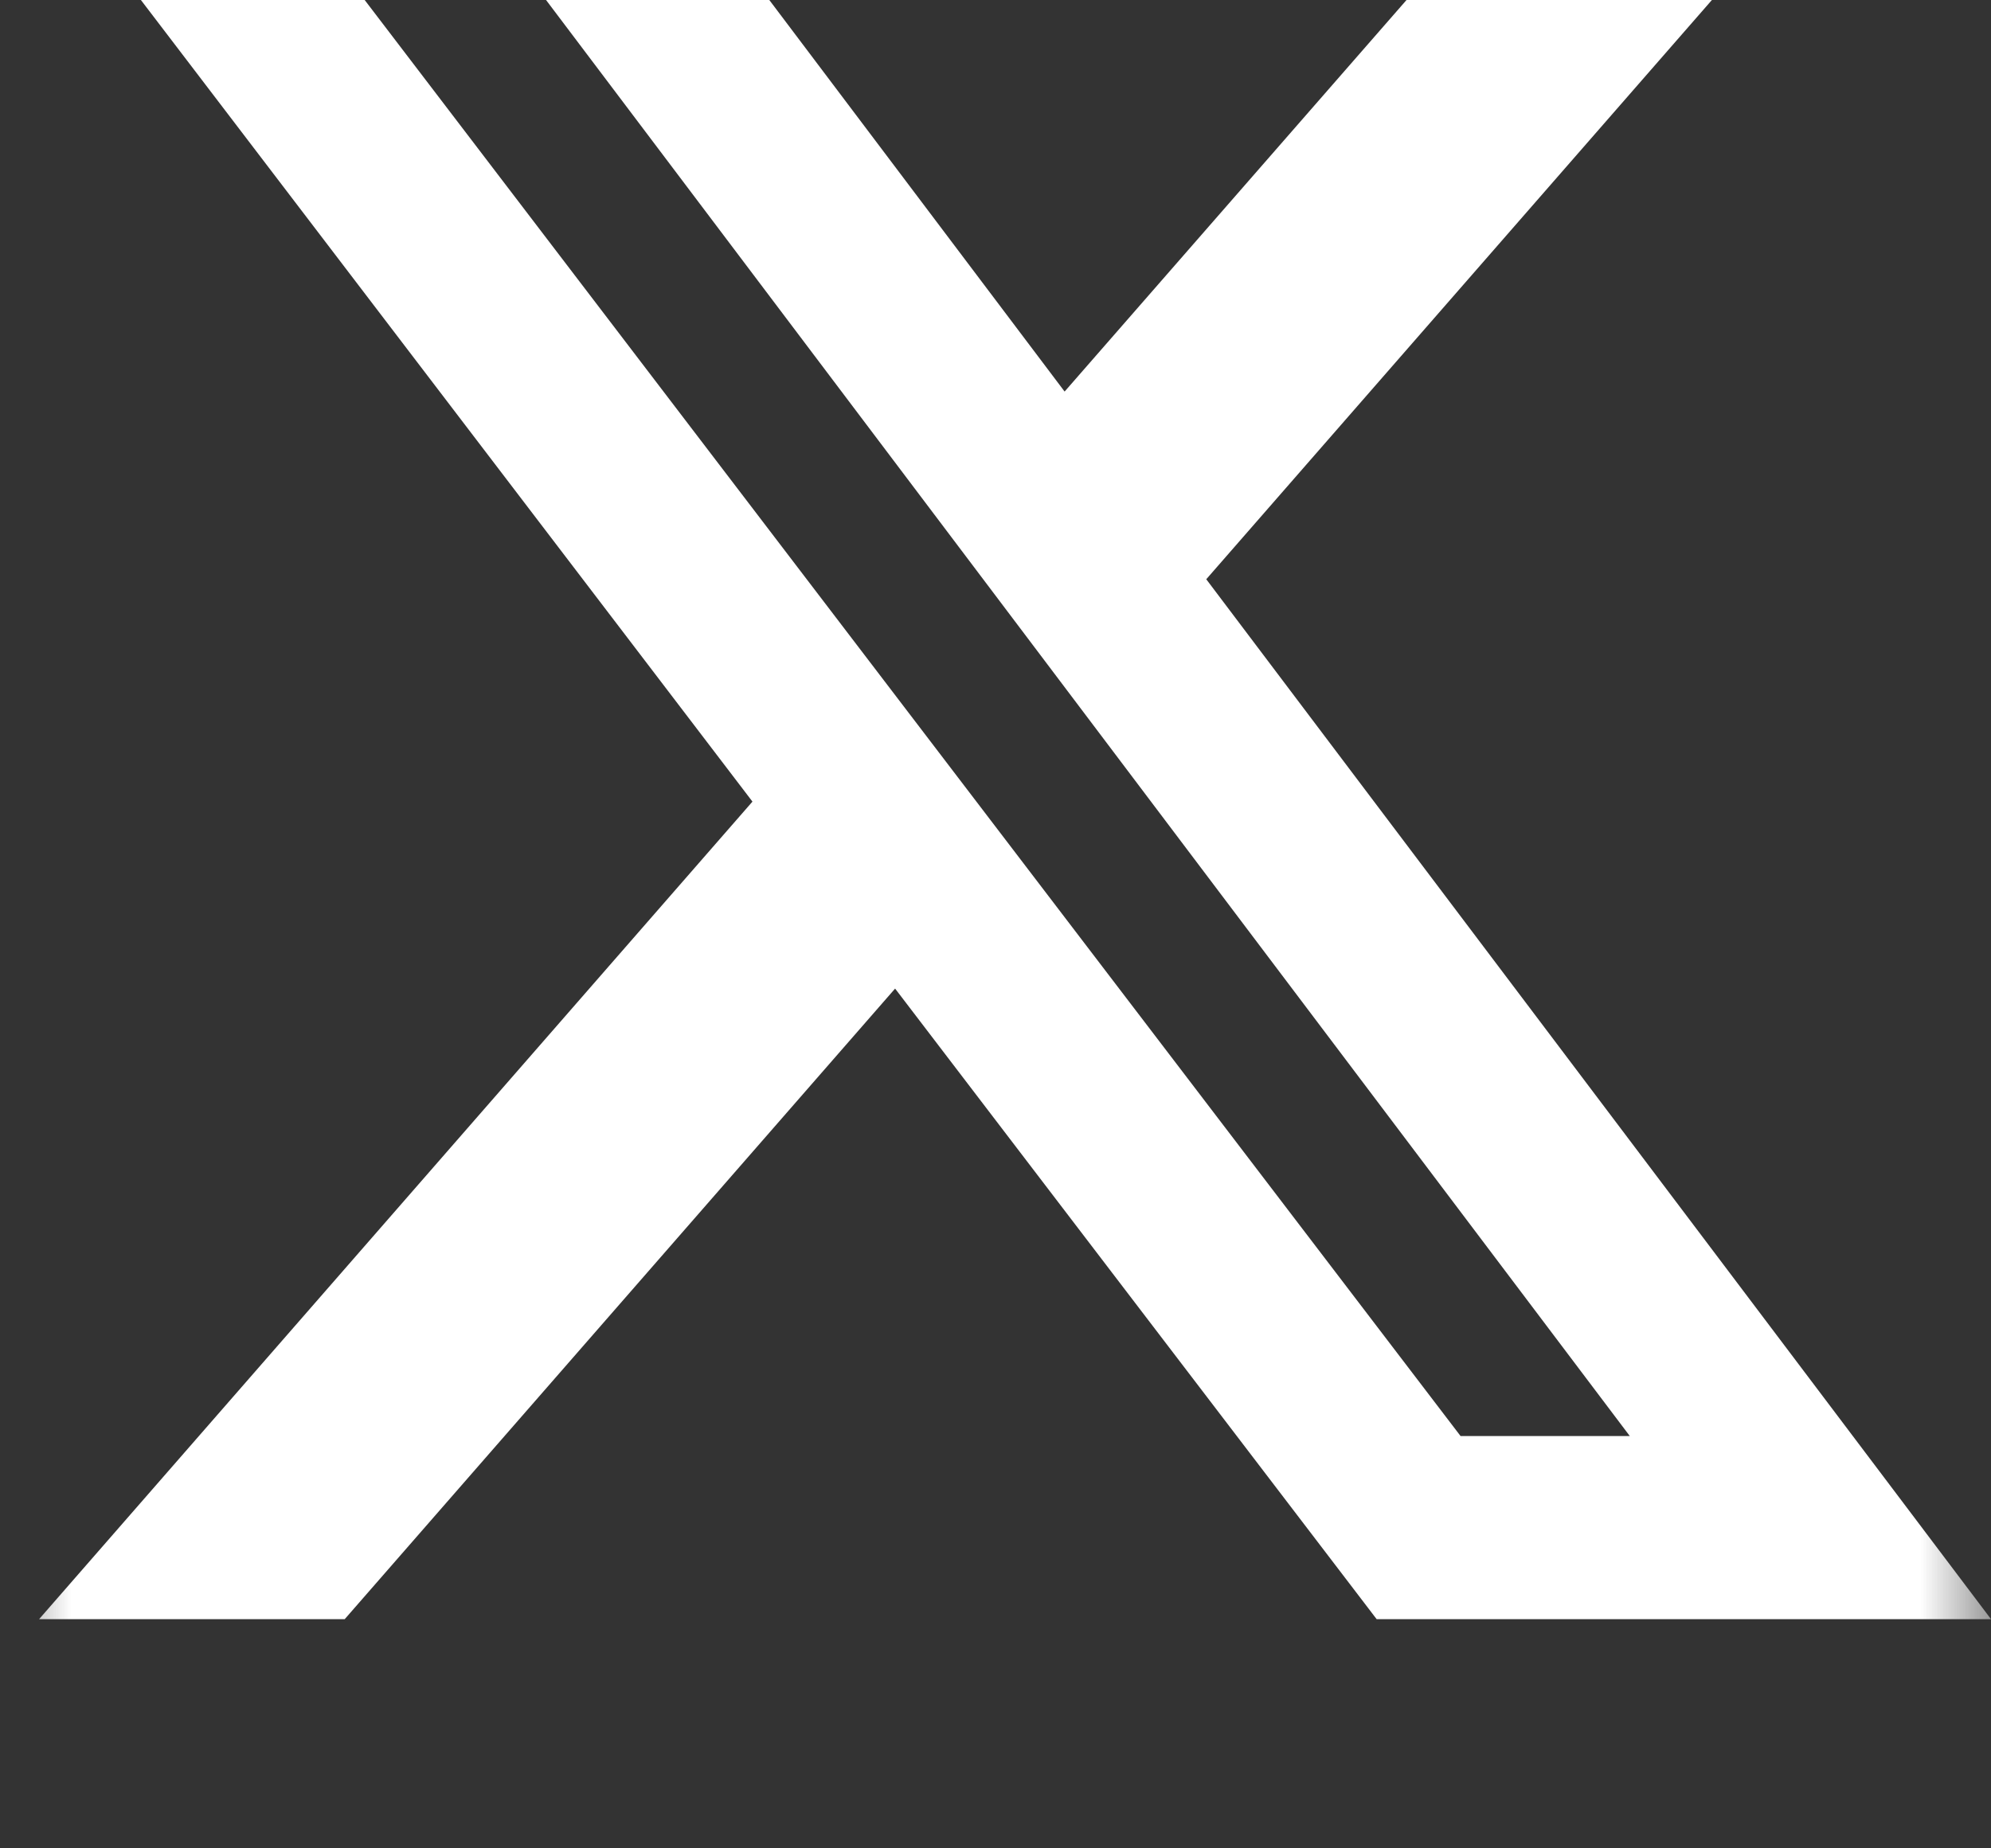 <svg width="14" height="13" viewBox="0 0 14 13" fill="none" xmlns="http://www.w3.org/2000/svg">
<rect x="0" y="0" width="14" height="13" fill="#333333" stroke="none"/>
<mask id="mask0_252_1995" style="mask-type:luminance" maskUnits="userSpaceOnUse" x="0" y="-2" width="14" height="15">
<path d="M0 -1.956H14V12.044H0V-1.956Z" fill="white"/>
</mask>
<g mask="url(#mask0_252_1995)">
<path d="M11.025 -1.3H13.172L8.482 4.074L14 11.388H9.68L6.294 6.953L2.424 11.388H0.275L5.291 5.638L0 -1.299H4.43L7.486 2.754L11.025 -1.3ZM10.27 10.1H11.46L3.78 -0.079H2.504L10.27 10.1Z" fill="white"/>
</g>
</svg>
